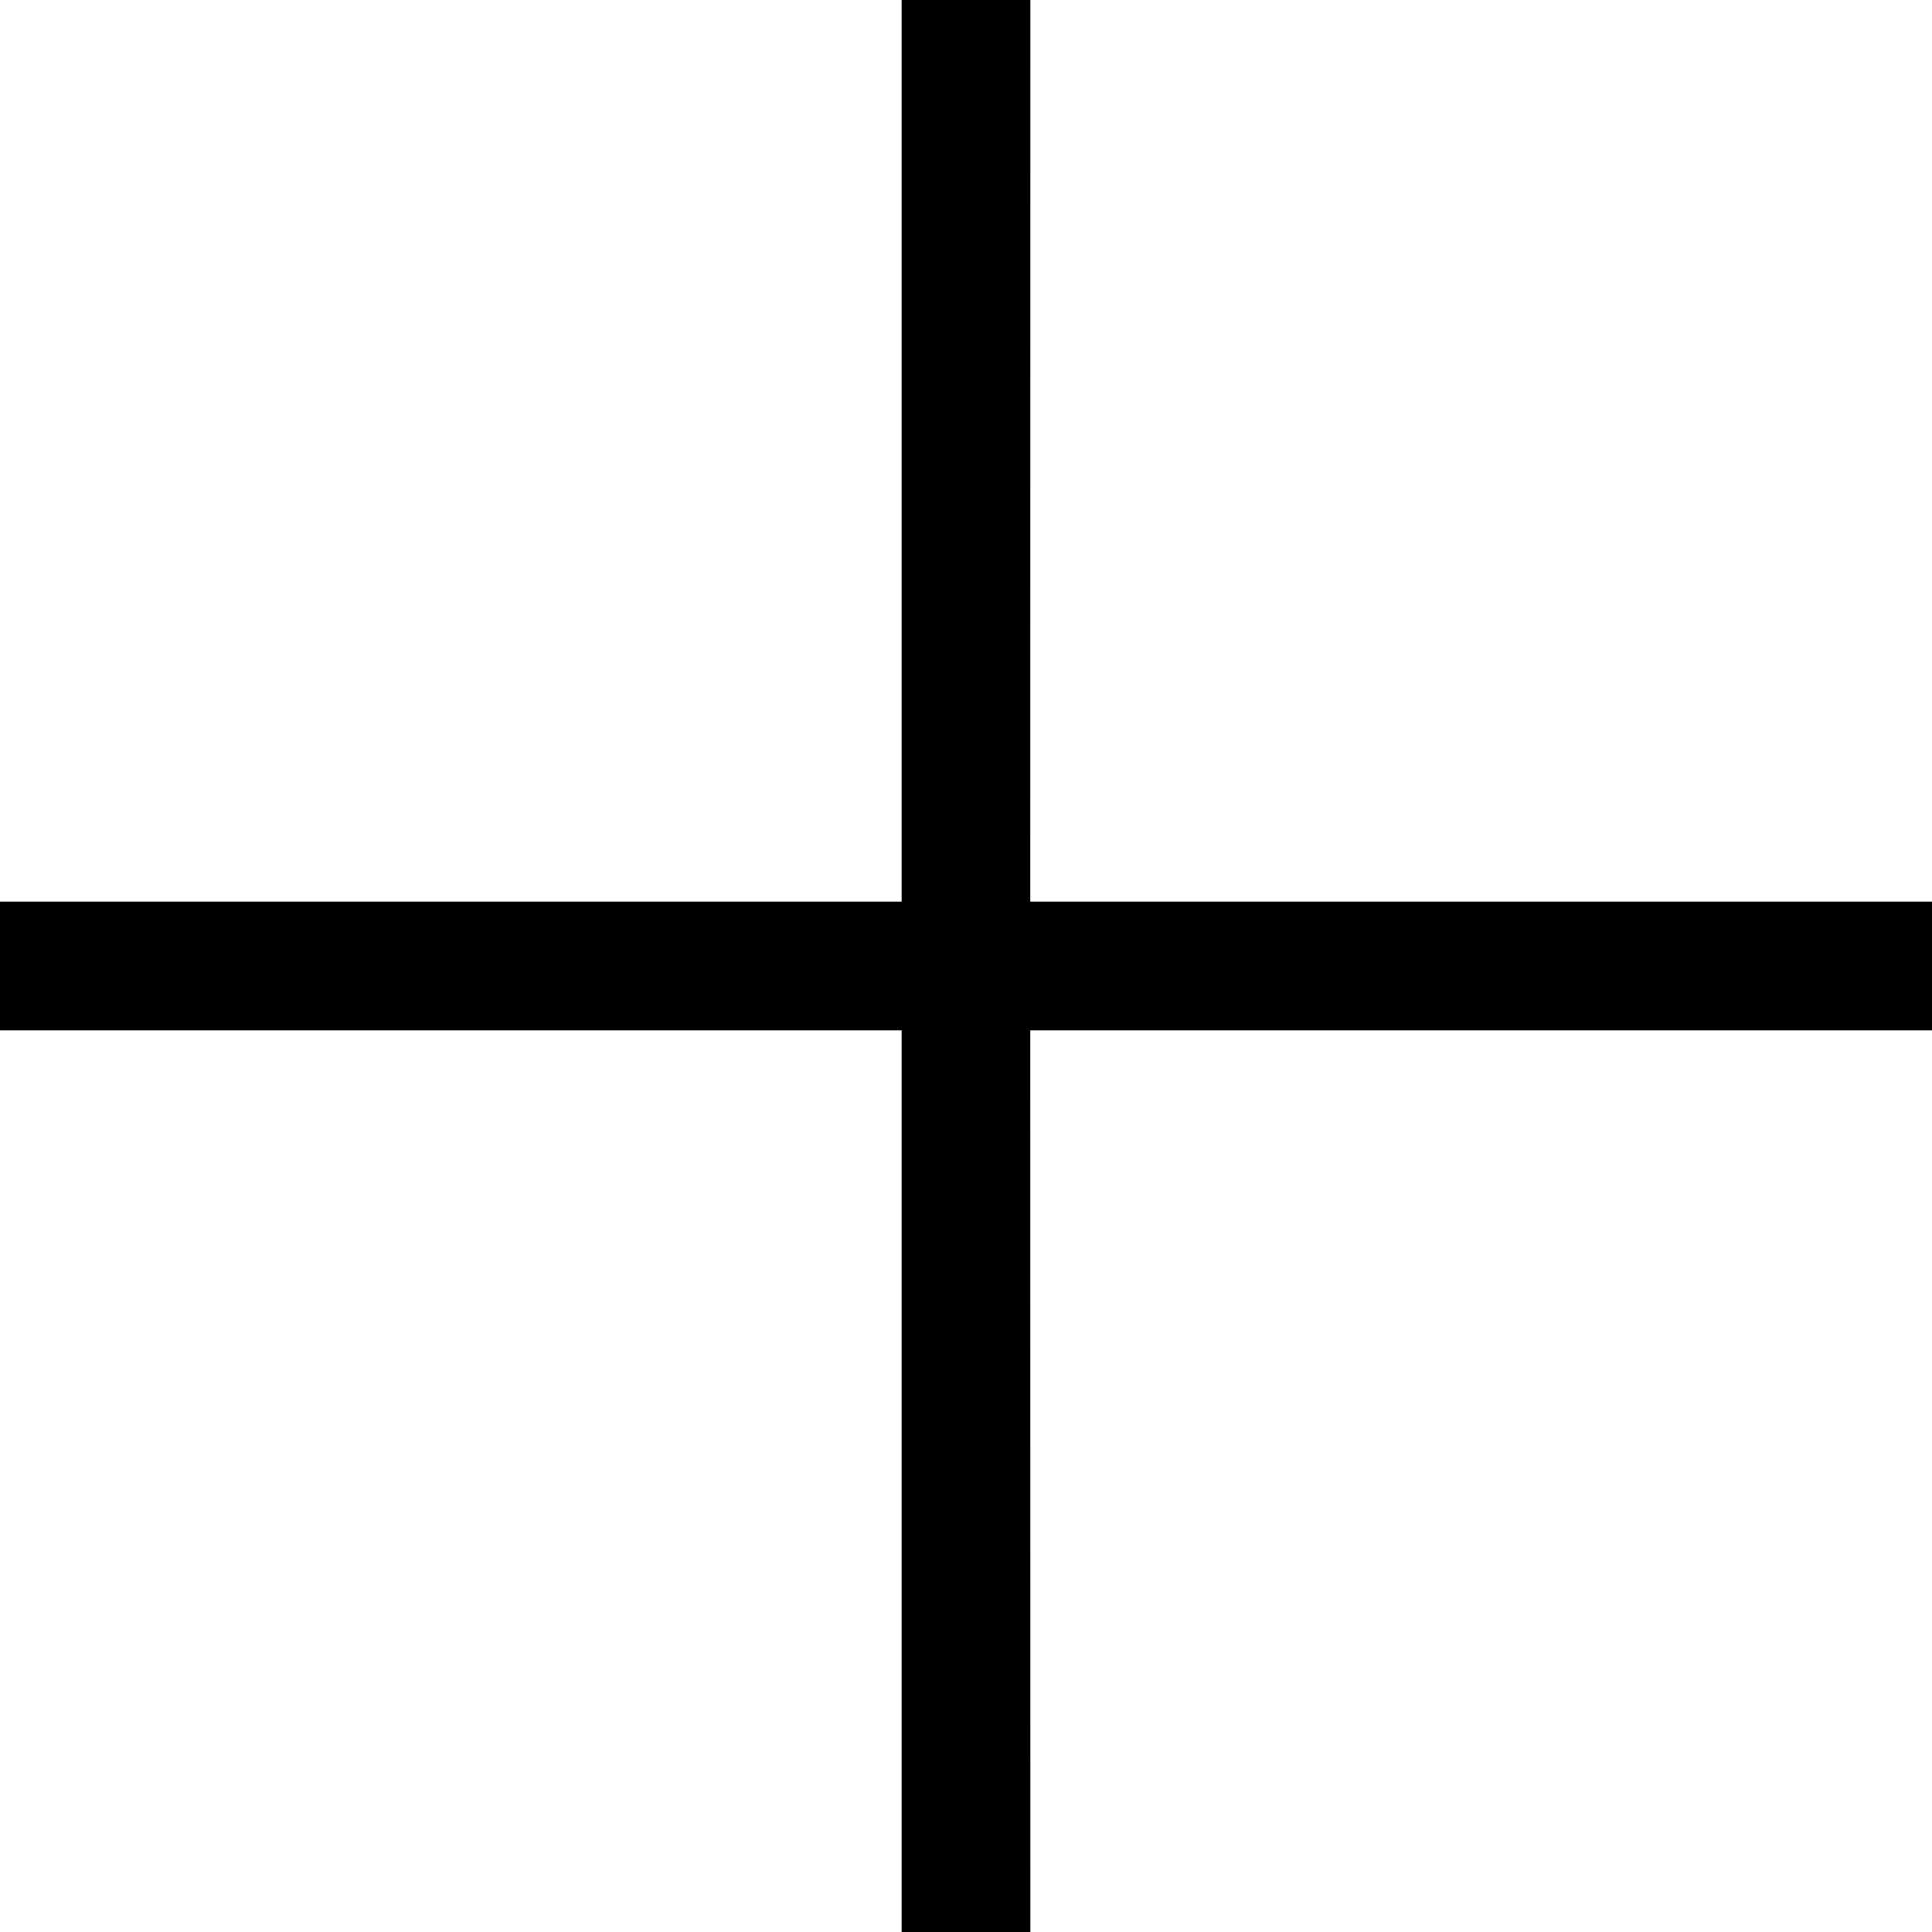 <svg xmlns="http://www.w3.org/2000/svg" xmlns:xlink="http://www.w3.org/1999/xlink" width="24" height="24" version="1.1" viewBox="0 0 24 24"><title>Plus - XL</title><g id="Plus---XL" fill="none" fill-rule="evenodd" stroke="none" stroke-width="1"><path id="Combined-Shape" fill="#000" d="M12.8,0 L12.799,11.2 L24,11.2 L24,12.8 L12.799,12.8 L12.8,24 L11.2,24 L11.2,12.8 L0,12.8 L0,11.2 L11.2,11.2 L11.2,0 L12.8,0 Z"/></g></svg>